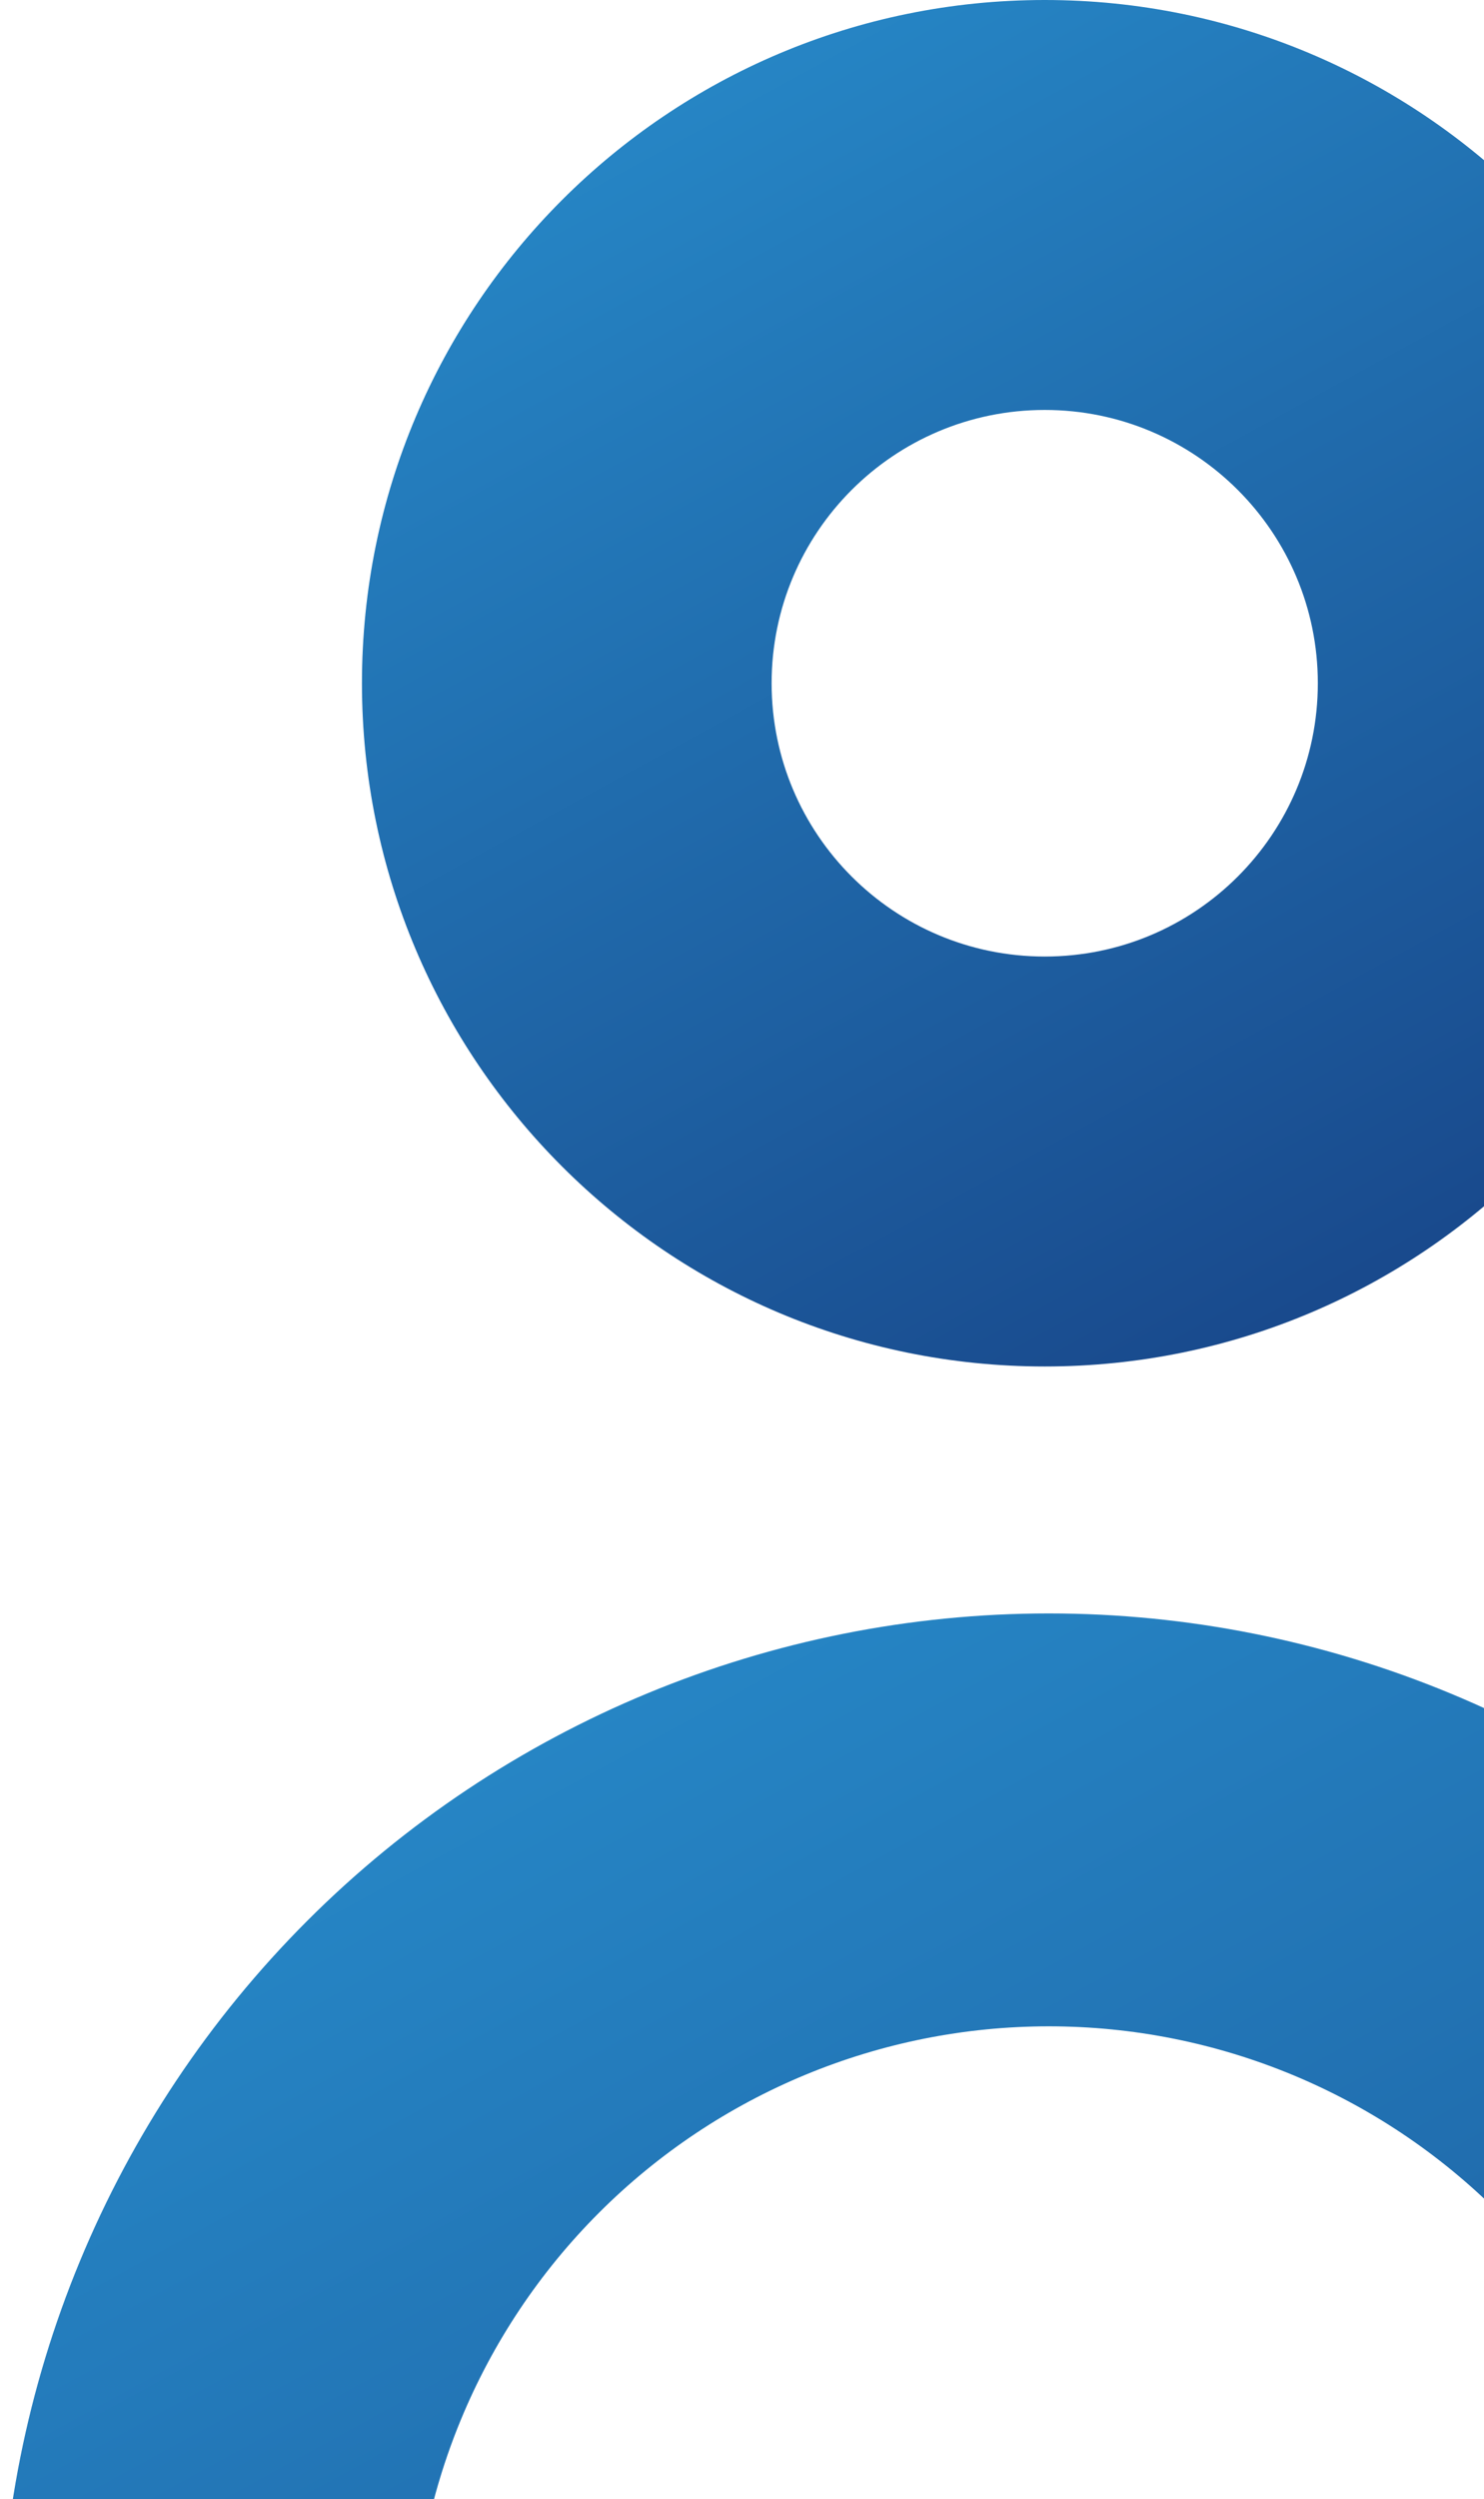<svg width="164" height="276" viewBox="0 0 164 276" fill="none" xmlns="http://www.w3.org/2000/svg">
<path d="M190.909 75.454C190.909 117.127 157.127 150.909 115.455 150.909C73.782 150.909 40 117.127 40 75.454C40 33.782 73.782 0 115.455 0C157.127 0 190.909 33.782 190.909 75.454ZM85.273 75.454C85.273 92.124 98.786 105.636 115.455 105.636C132.124 105.636 145.636 92.124 145.636 75.454C145.636 58.786 132.124 45.273 115.455 45.273C98.786 45.273 85.273 58.786 85.273 75.454Z" fill="url(#paint0_linear_144_2770)"/>
<path d="M231.818 294.091C231.818 263.35 219.606 233.868 197.869 212.131C176.132 190.394 146.65 178.182 115.909 178.182C85.168 178.182 55.686 190.394 33.949 212.131C12.212 233.868 4.64176e-06 263.35 0 294.091L45.597 294.091C45.597 275.443 53.005 257.559 66.191 244.373C79.377 231.187 97.261 223.779 115.909 223.779C134.557 223.779 152.441 231.187 165.627 244.373C178.813 257.559 186.221 275.443 186.221 294.091H231.818Z" fill="url(#paint1_linear_144_2770)"/>
<defs>
<linearGradient id="paint0_linear_144_2770" x1="80.728" y1="-20.842" x2="164.998" y2="133.009" gradientUnits="userSpaceOnUse">
<stop stop-color="#288FCE"/>
<stop offset="1" stop-color="#194A8D"/>
</linearGradient>
<linearGradient id="paint1_linear_144_2770" x1="62.565" y1="146.166" x2="192.015" y2="382.502" gradientUnits="userSpaceOnUse">
<stop stop-color="#288FCE"/>
<stop offset="1" stop-color="#194A8D"/>
</linearGradient>
</defs>
</svg>
